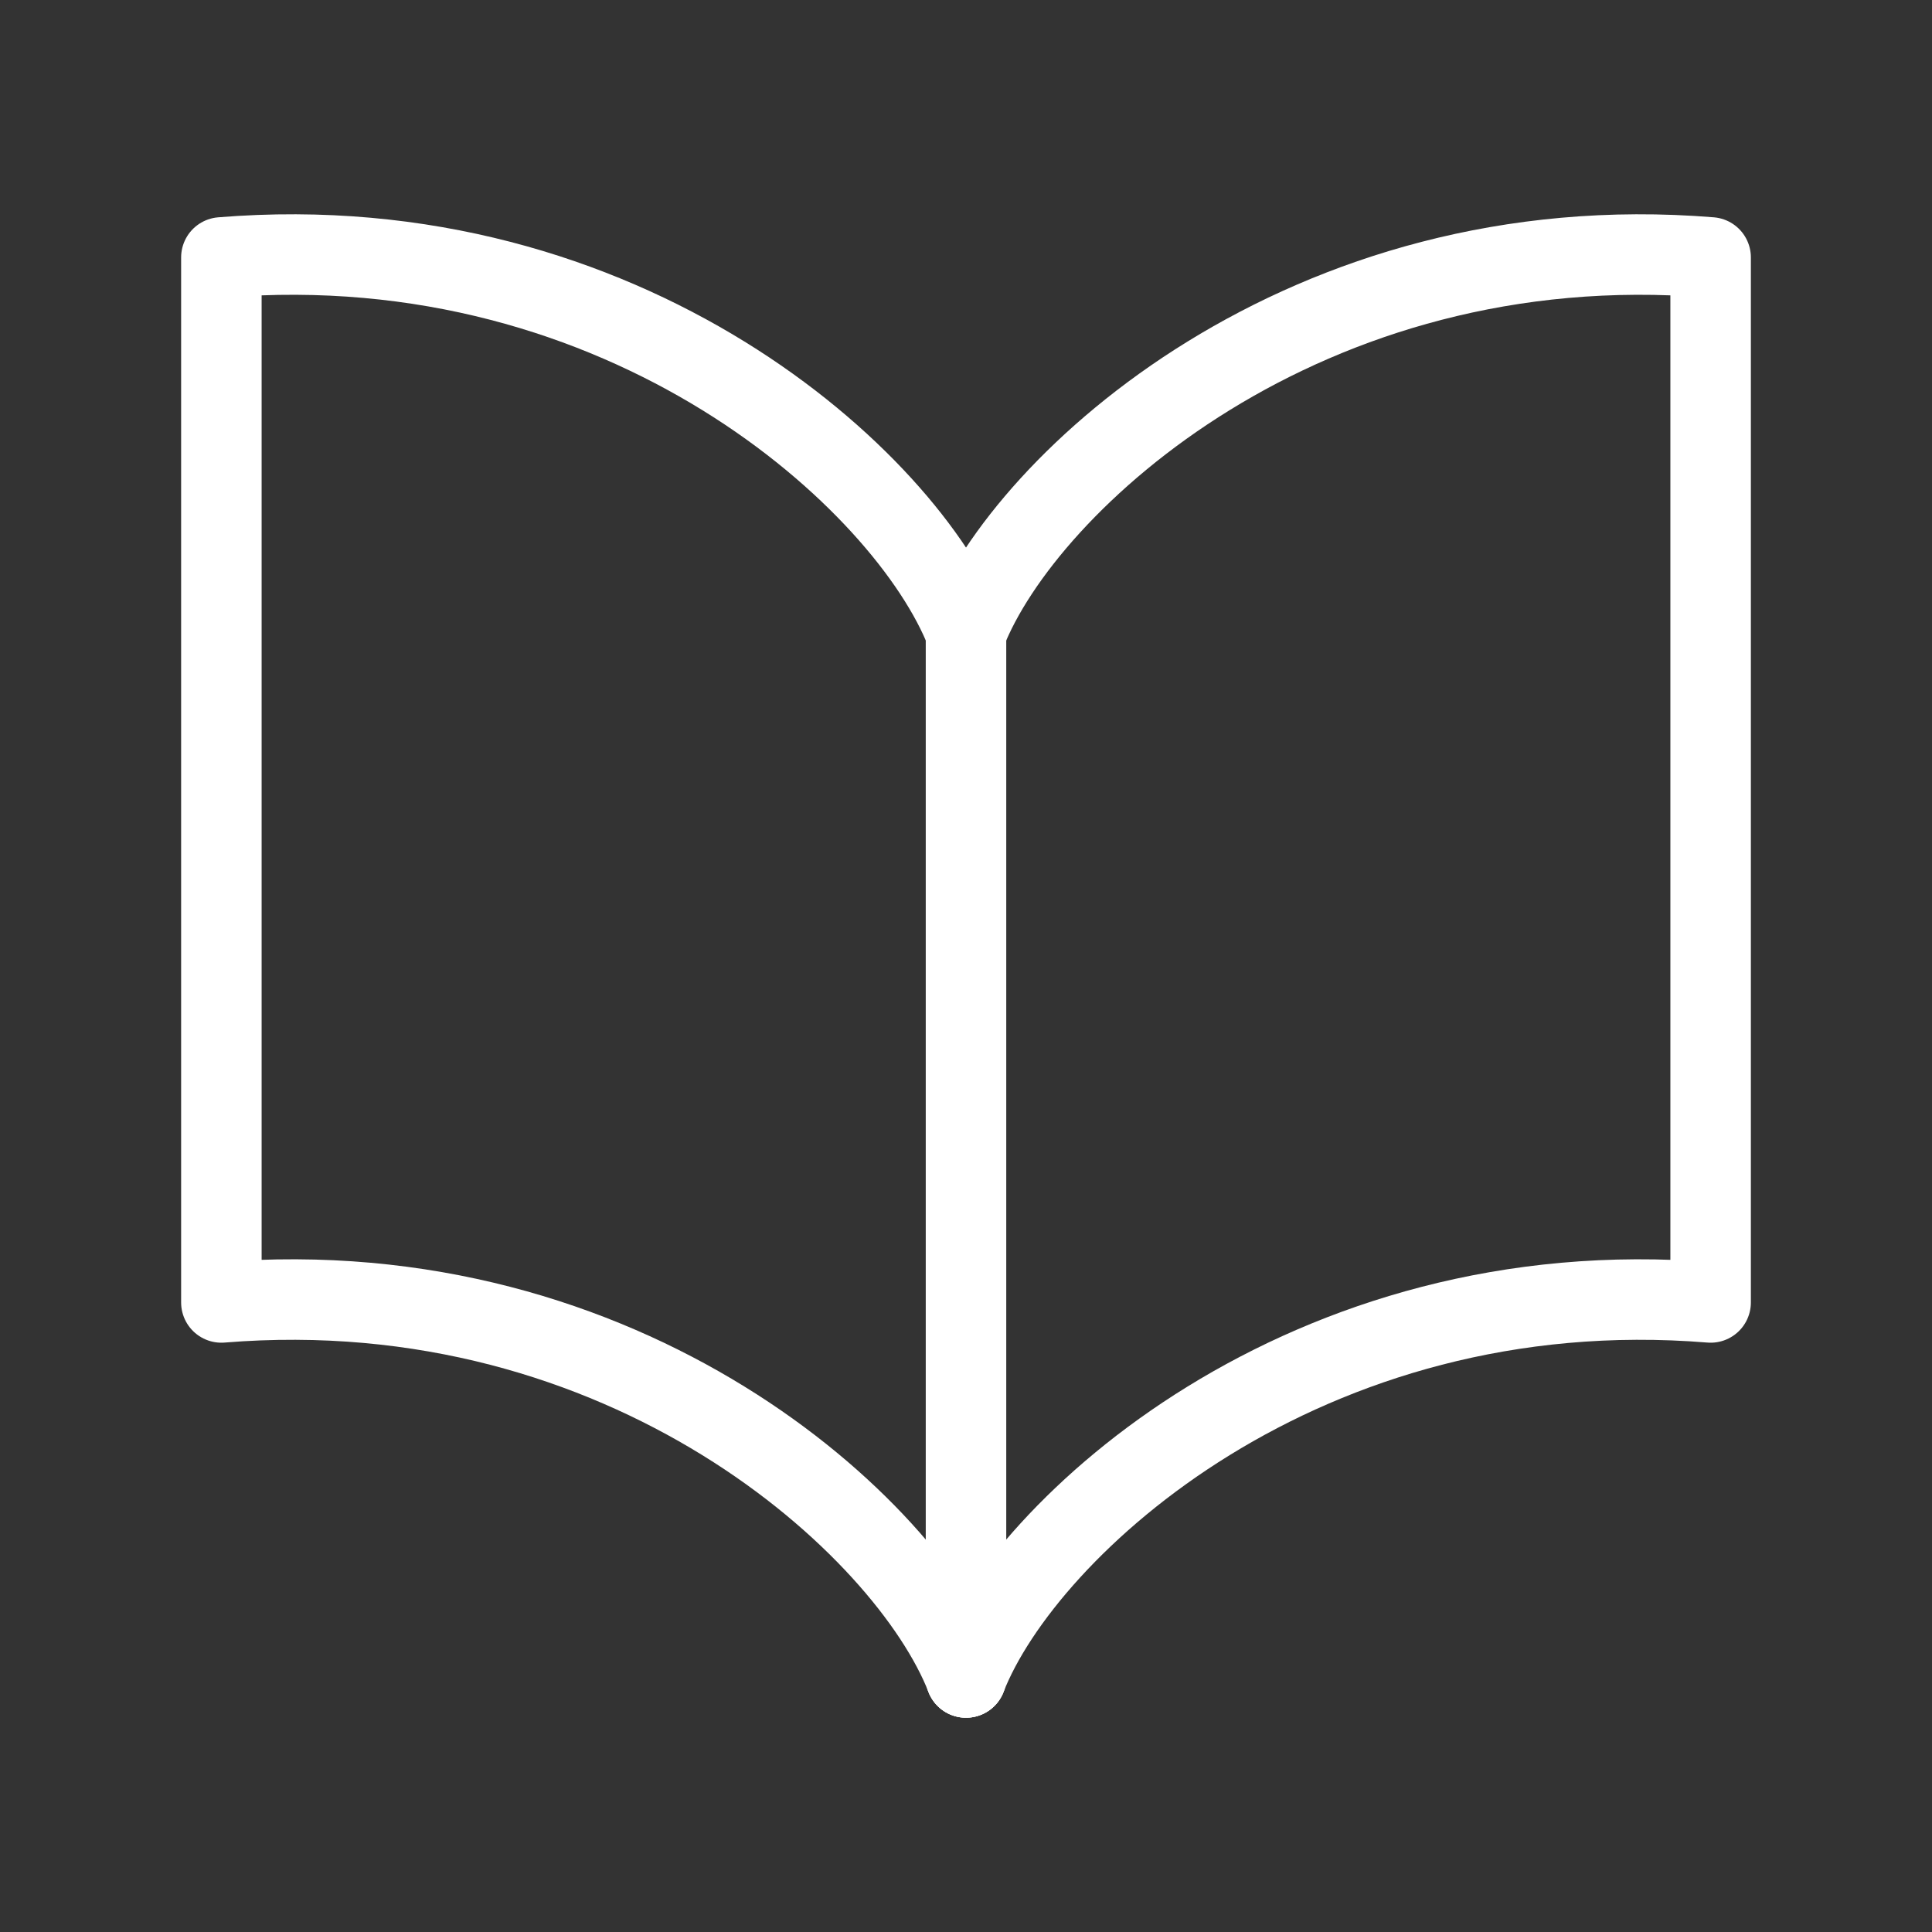 <svg xmlns="http://www.w3.org/2000/svg" viewBox="0 0 48 48"><rect x="0" y="0" width="48" height="48" fill="#333333" stroke="none"/><defs><style>.a{stroke-width:2px;stroke-width:2px;fill:none;stroke:#fff;stroke-linecap:round;stroke-linejoin:round;}</style></defs><path class="a" d="M24,41.676C22.53,37.918,15.561,31.537,5.5,32.359V6.396C15.561,5.574,22.53,11.955,24,15.713"/><path class="a" d="M24,41.676c1.47-3.758,8.439-10.139,18.5-9.317V6.396C32.439,5.574,25.471,11.955,24,15.713"/><line class="a" x1="24" y1="15.713" x2="24" y2="41.676"/></svg>